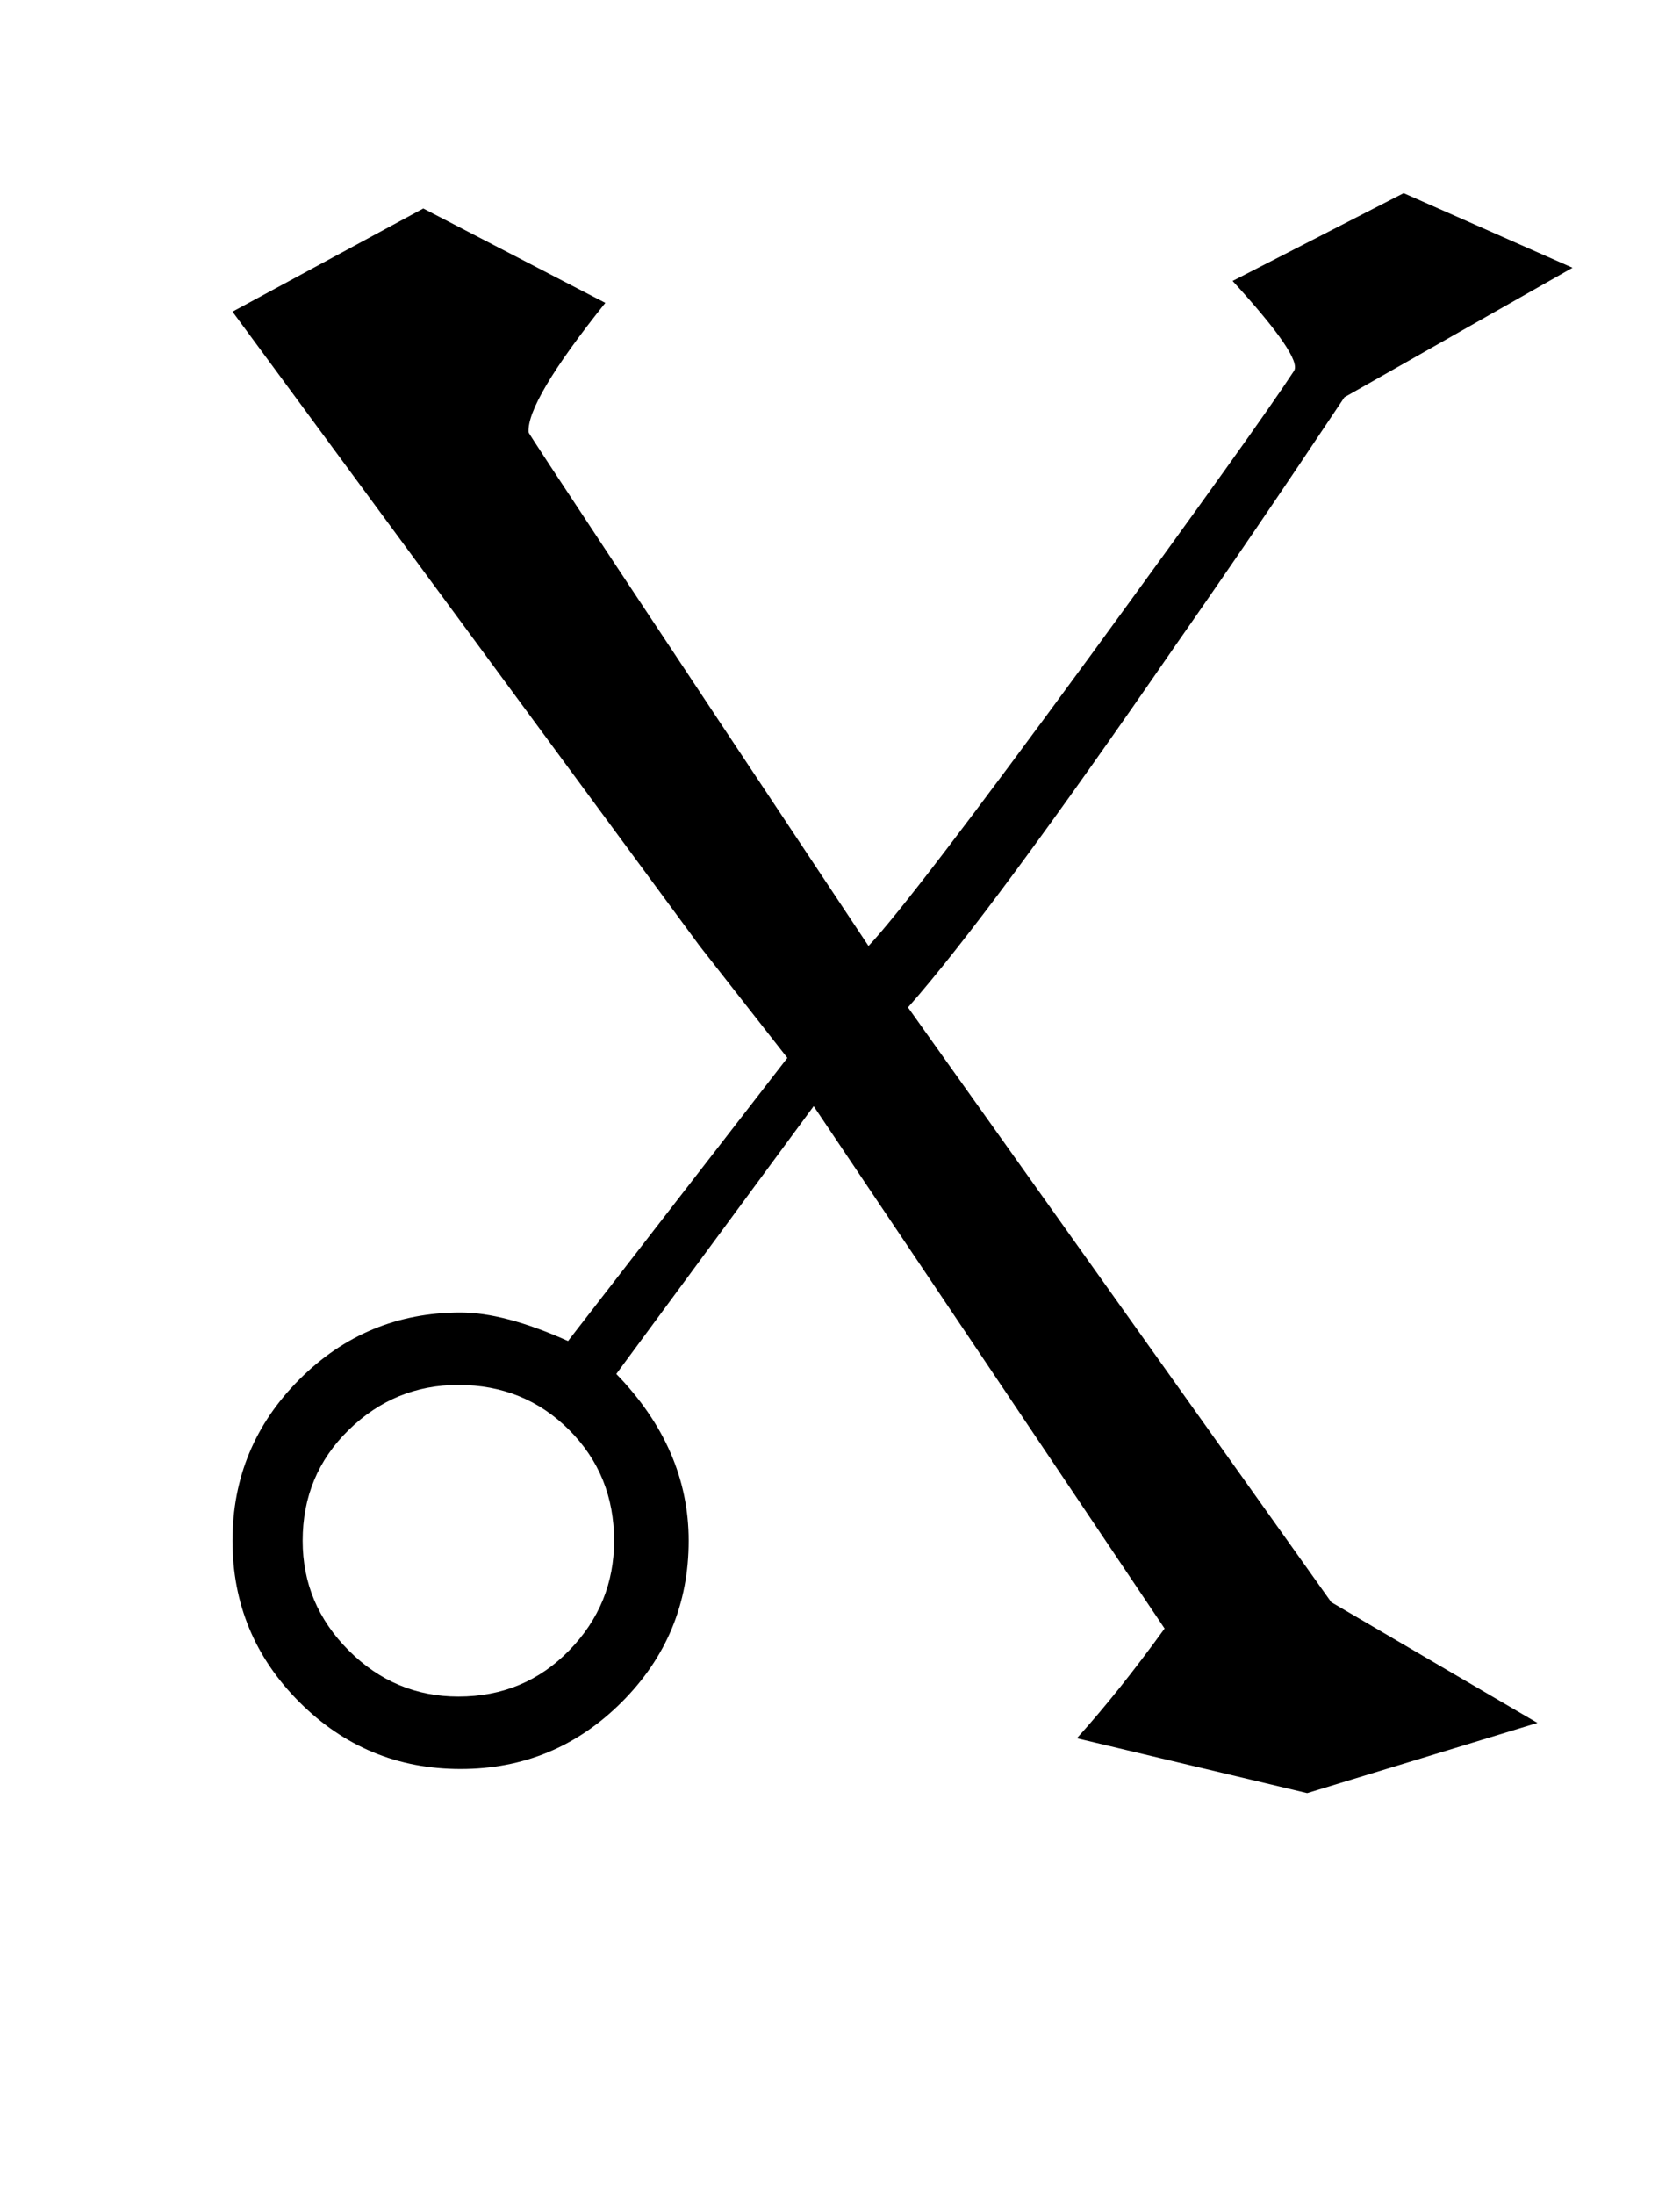 <?xml version="1.0" standalone="no"?>
<!DOCTYPE svg PUBLIC "-//W3C//DTD SVG 1.1//EN" "http://www.w3.org/Graphics/SVG/1.1/DTD/svg11.dtd" >
<svg xmlns="http://www.w3.org/2000/svg" xmlns:xlink="http://www.w3.org/1999/xlink" version="1.1" viewBox="-10 0 766 1000">
   <path fill="currentColor"
d="M707 122l-104 59q-42 63 -77 113q-84 122 -122 165l193 271l94 55l-105 32l-105 -25q19 -21 40 -50l-160 -238q-28 38 -90 122q33 34 33 76q0 43 -30.5 73.5t-73.5 30.5t-73.5 -30.5t-30.5 -73.5t30.5 -73.5t73.5 -30.5q20 0 49 13l100 -129l-40 -51l-213 -289l87 -47
l83 43q-36 45 -35 59q0 1 155 234q19 -20 101 -132q76 -104 93 -130q4 -6 -28 -41l78 -40zM270 702q0 -30 -20.5 -50.5t-50.5 -20.5q-29 0 -50 20.5t-21 50.5q0 29 21 50t50 21q30 0 50.5 -21t20.5 -50z" />
</svg>
